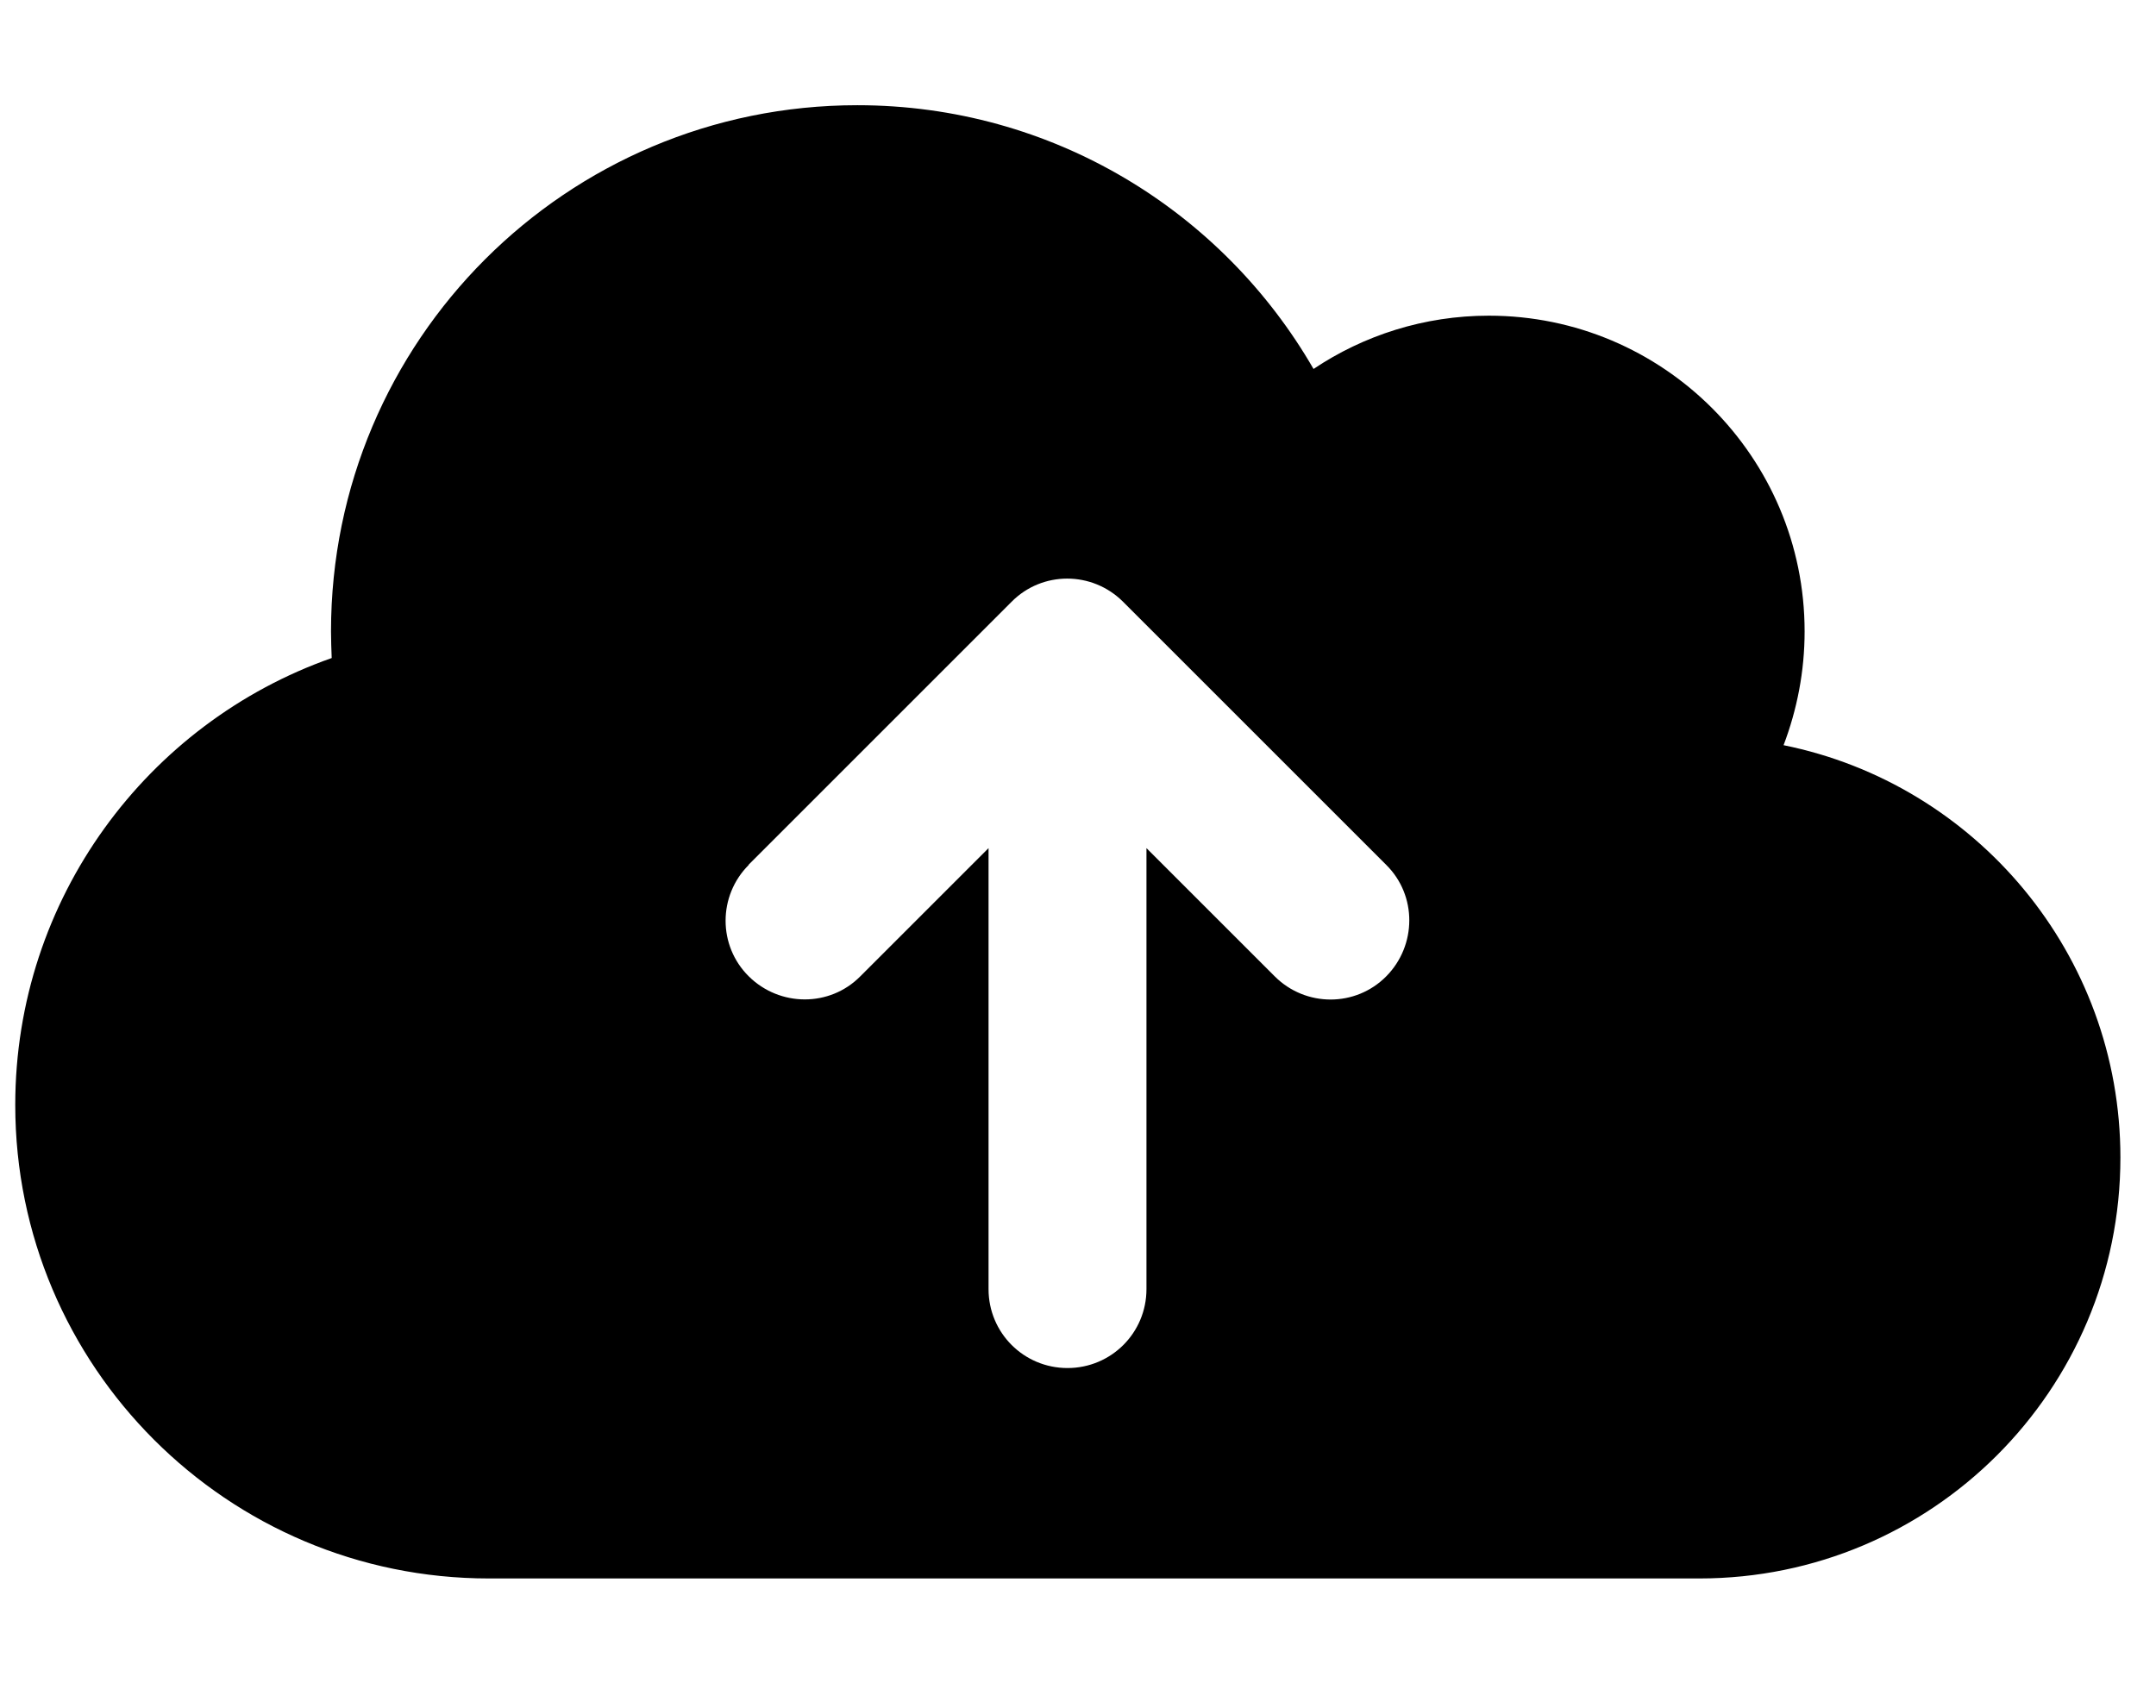 <svg width="53" height="42" viewBox="0 0 53 42" fill="none" xmlns="http://www.w3.org/2000/svg">
<g clip-path="url(#clip0_183_53)">
<path d="M12.019 38.812C5.59 38.812 0.375 33.597 0.375 27.169C0.375 22.091 3.626 17.773 8.154 16.18C8.146 15.962 8.137 15.743 8.137 15.525C8.137 8.377 13.927 2.587 21.075 2.587C25.87 2.587 30.05 5.191 32.29 9.072C33.519 8.248 35.007 7.762 36.6 7.762C40.886 7.762 44.362 11.239 44.362 15.525C44.362 16.511 44.176 17.449 43.845 18.323C48.567 19.277 52.125 23.457 52.125 28.462C52.125 34.179 47.492 38.812 41.775 38.812H12.019ZM18.407 21.266C17.647 22.026 17.647 23.255 18.407 24.007C19.167 24.759 20.396 24.767 21.148 24.007L24.301 20.854V31.697C24.301 32.772 25.166 33.638 26.242 33.638C27.317 33.638 28.183 32.772 28.183 31.697V20.854L31.336 24.007C32.096 24.767 33.325 24.767 34.077 24.007C34.829 23.247 34.837 22.018 34.077 21.266L27.608 14.797C26.848 14.037 25.619 14.037 24.867 14.797L18.399 21.266H18.407Z" fill="black"/>
</g>
<defs>
<clipPath id="clip0_183_53">
<rect width="51.75" height="41.4" fill="white" transform="translate(0.375)"/>
</clipPath>
</defs>
</svg>
